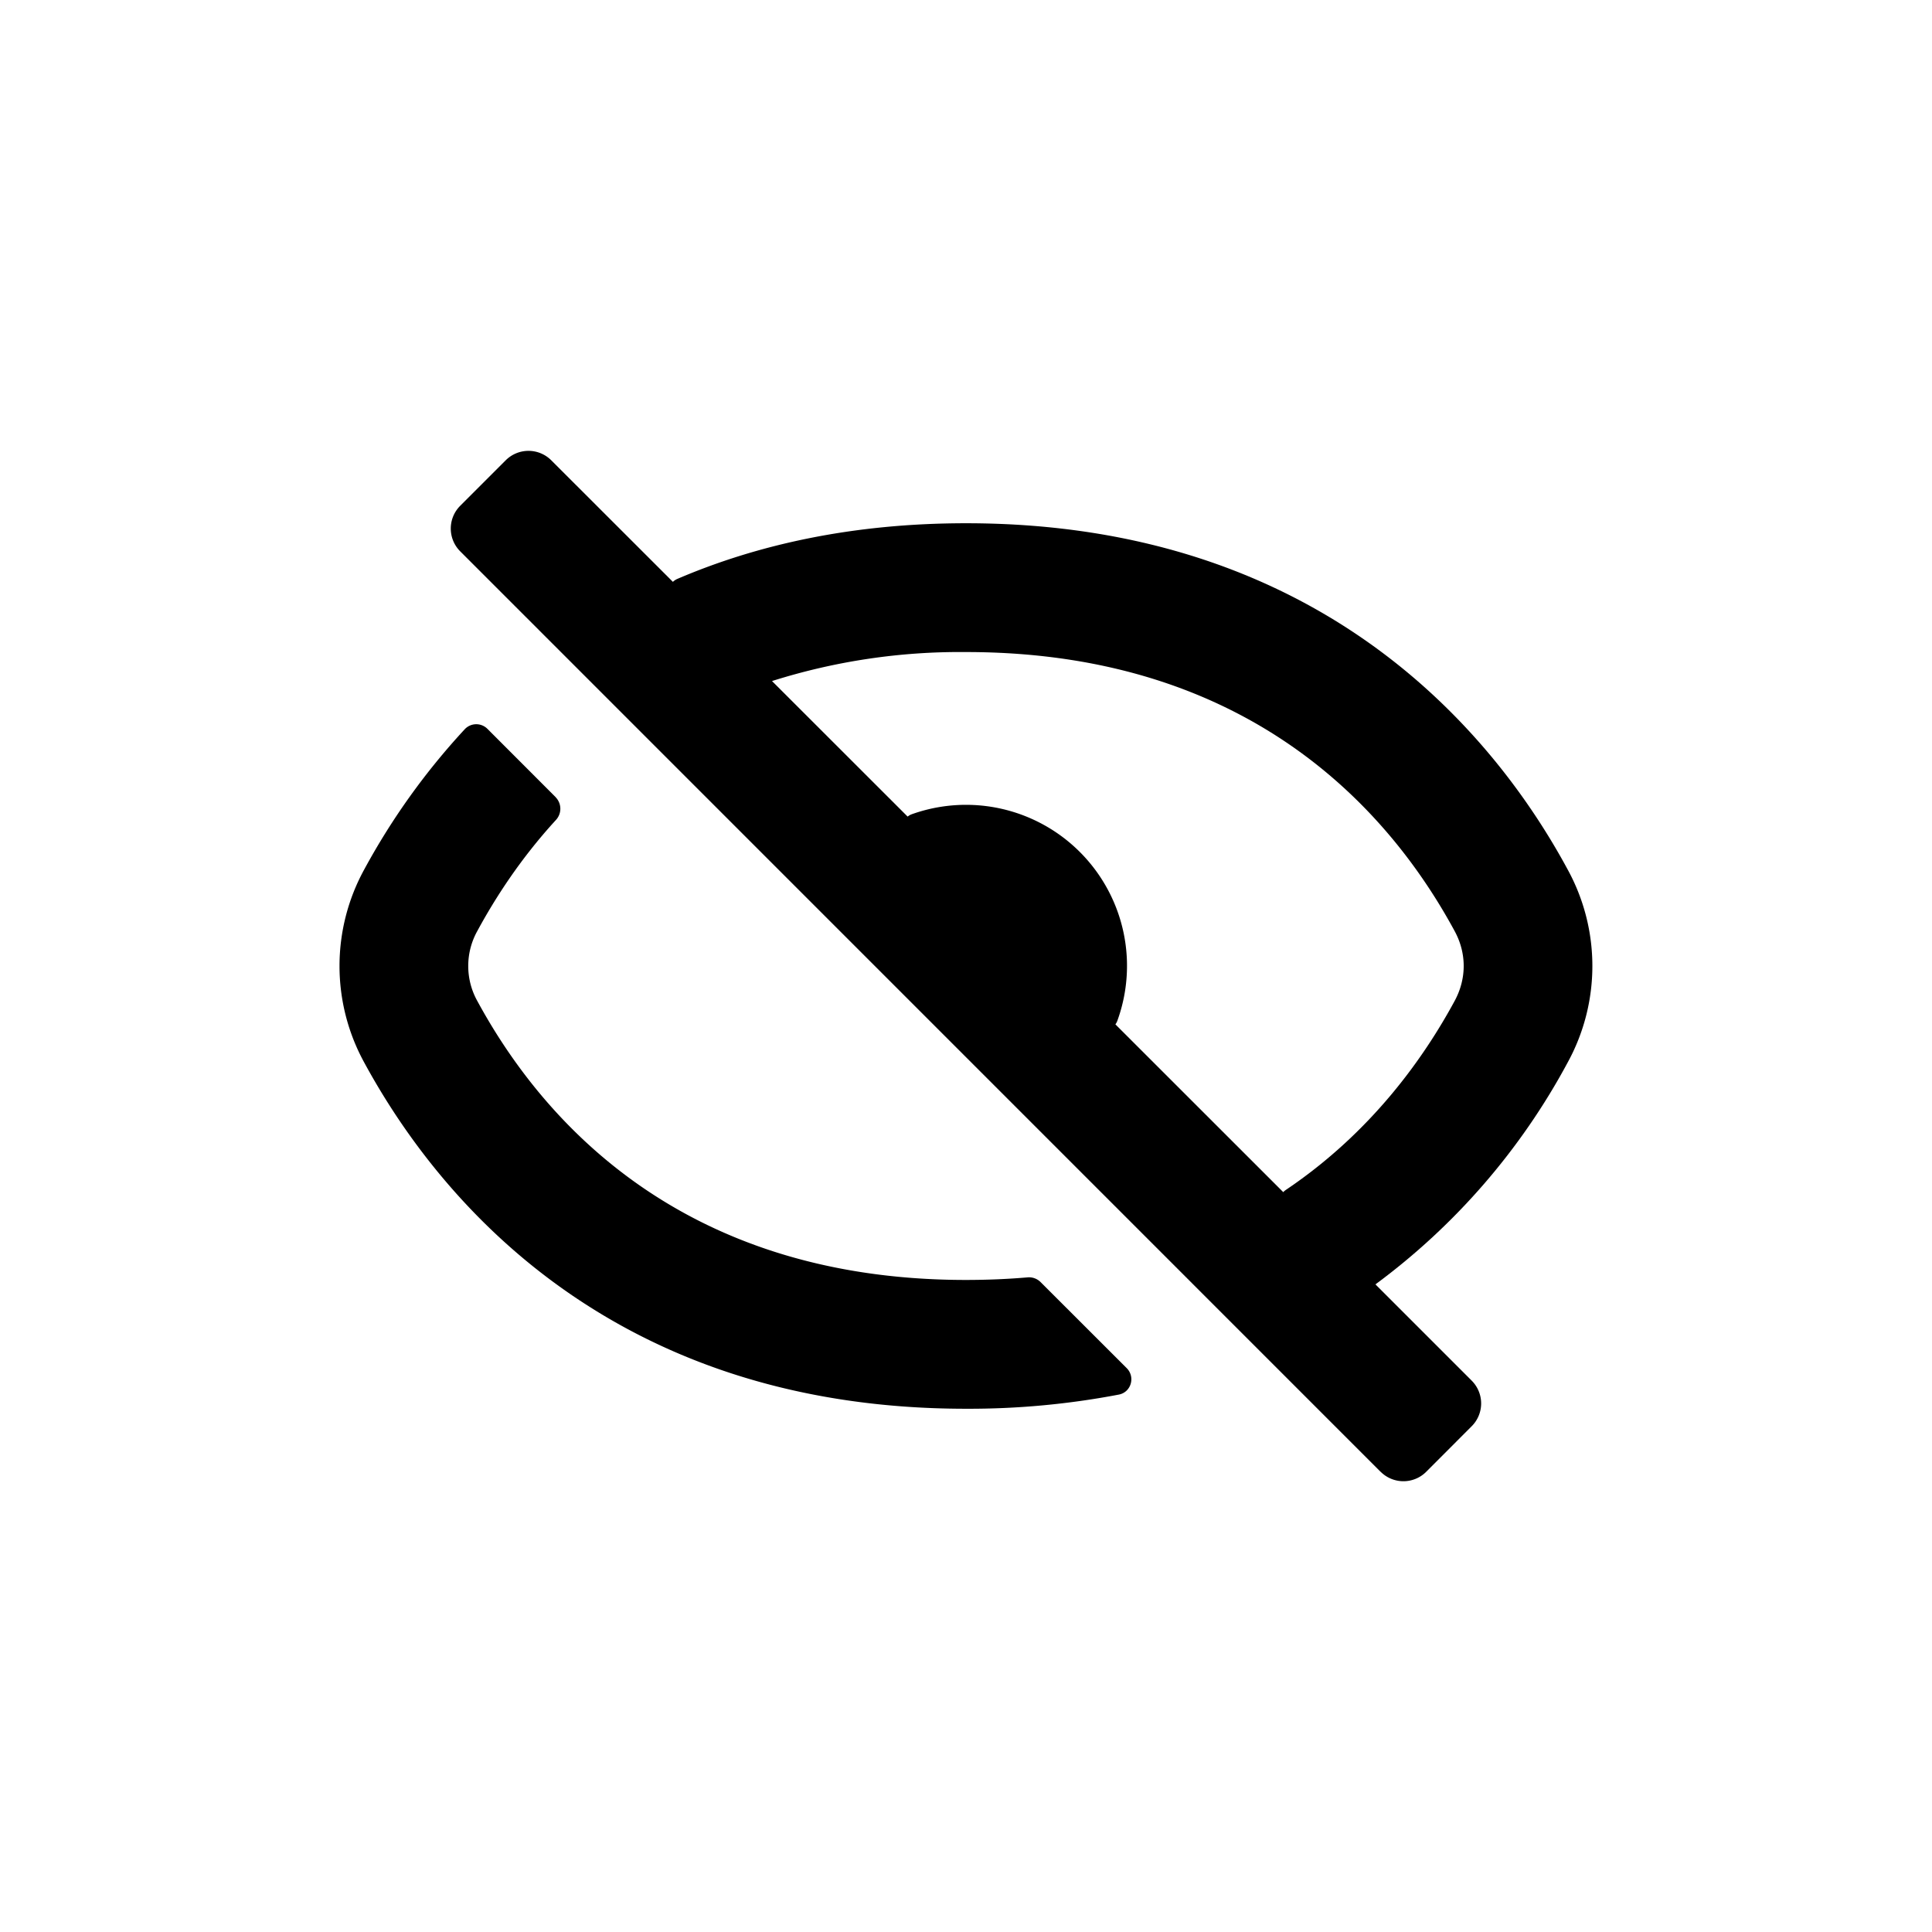 <svg width="24" height="24" fill="none" xmlns="http://www.w3.org/2000/svg"><path fill-rule="evenodd" clip-rule="evenodd" d="M17.151 18.283a.4.4 0 0 0 .566 0l.565-.566a.4.4 0 0 0 0-.566l-1.196-1.196a8.315 8.315 0 0 0 2.39-2.76 2.494 2.494 0 0 0 0-2.39C18.602 9.185 16.473 6.5 12 6.5c-1.42 0-2.603.27-3.585.691a.193.193 0 0 0-.056.037l-1.511-1.51a.4.4 0 0 0-.566 0l-.565.565a.4.4 0 0 0 0 .566L17.15 18.283ZM9.591 8.46A7.733 7.733 0 0 1 12 8.1c3.675 0 5.357 2.149 6.07 3.466.15.276.15.591 0 .868-.377.696-1.024 1.624-2.093 2.345a.209.209 0 0 0-.036.03l-2.085-2.084a.174.174 0 0 0 .026-.05 2 2 0 0 0-2.559-2.559.174.174 0 0 0-.048.028L9.59 8.46Z" fill="#000"/><path d="M6.902 9.903a.205.205 0 0 1 .004.283c-.44.48-.755.97-.977 1.38a.894.894 0 0 0 0 .868C6.643 13.75 8.324 15.9 12 15.9c.266 0 .52-.011.765-.032a.203.203 0 0 1 .161.058l1.07 1.069c.11.11.056.299-.097.329a9.908 9.908 0 0 1-1.899.176c-4.472 0-6.6-2.686-7.477-4.304a2.494 2.494 0 0 1 0-2.392 8.57 8.57 0 0 1 1.25-1.745.196.196 0 0 1 .283-.004l.847.848Z" fill="#000"/></svg>